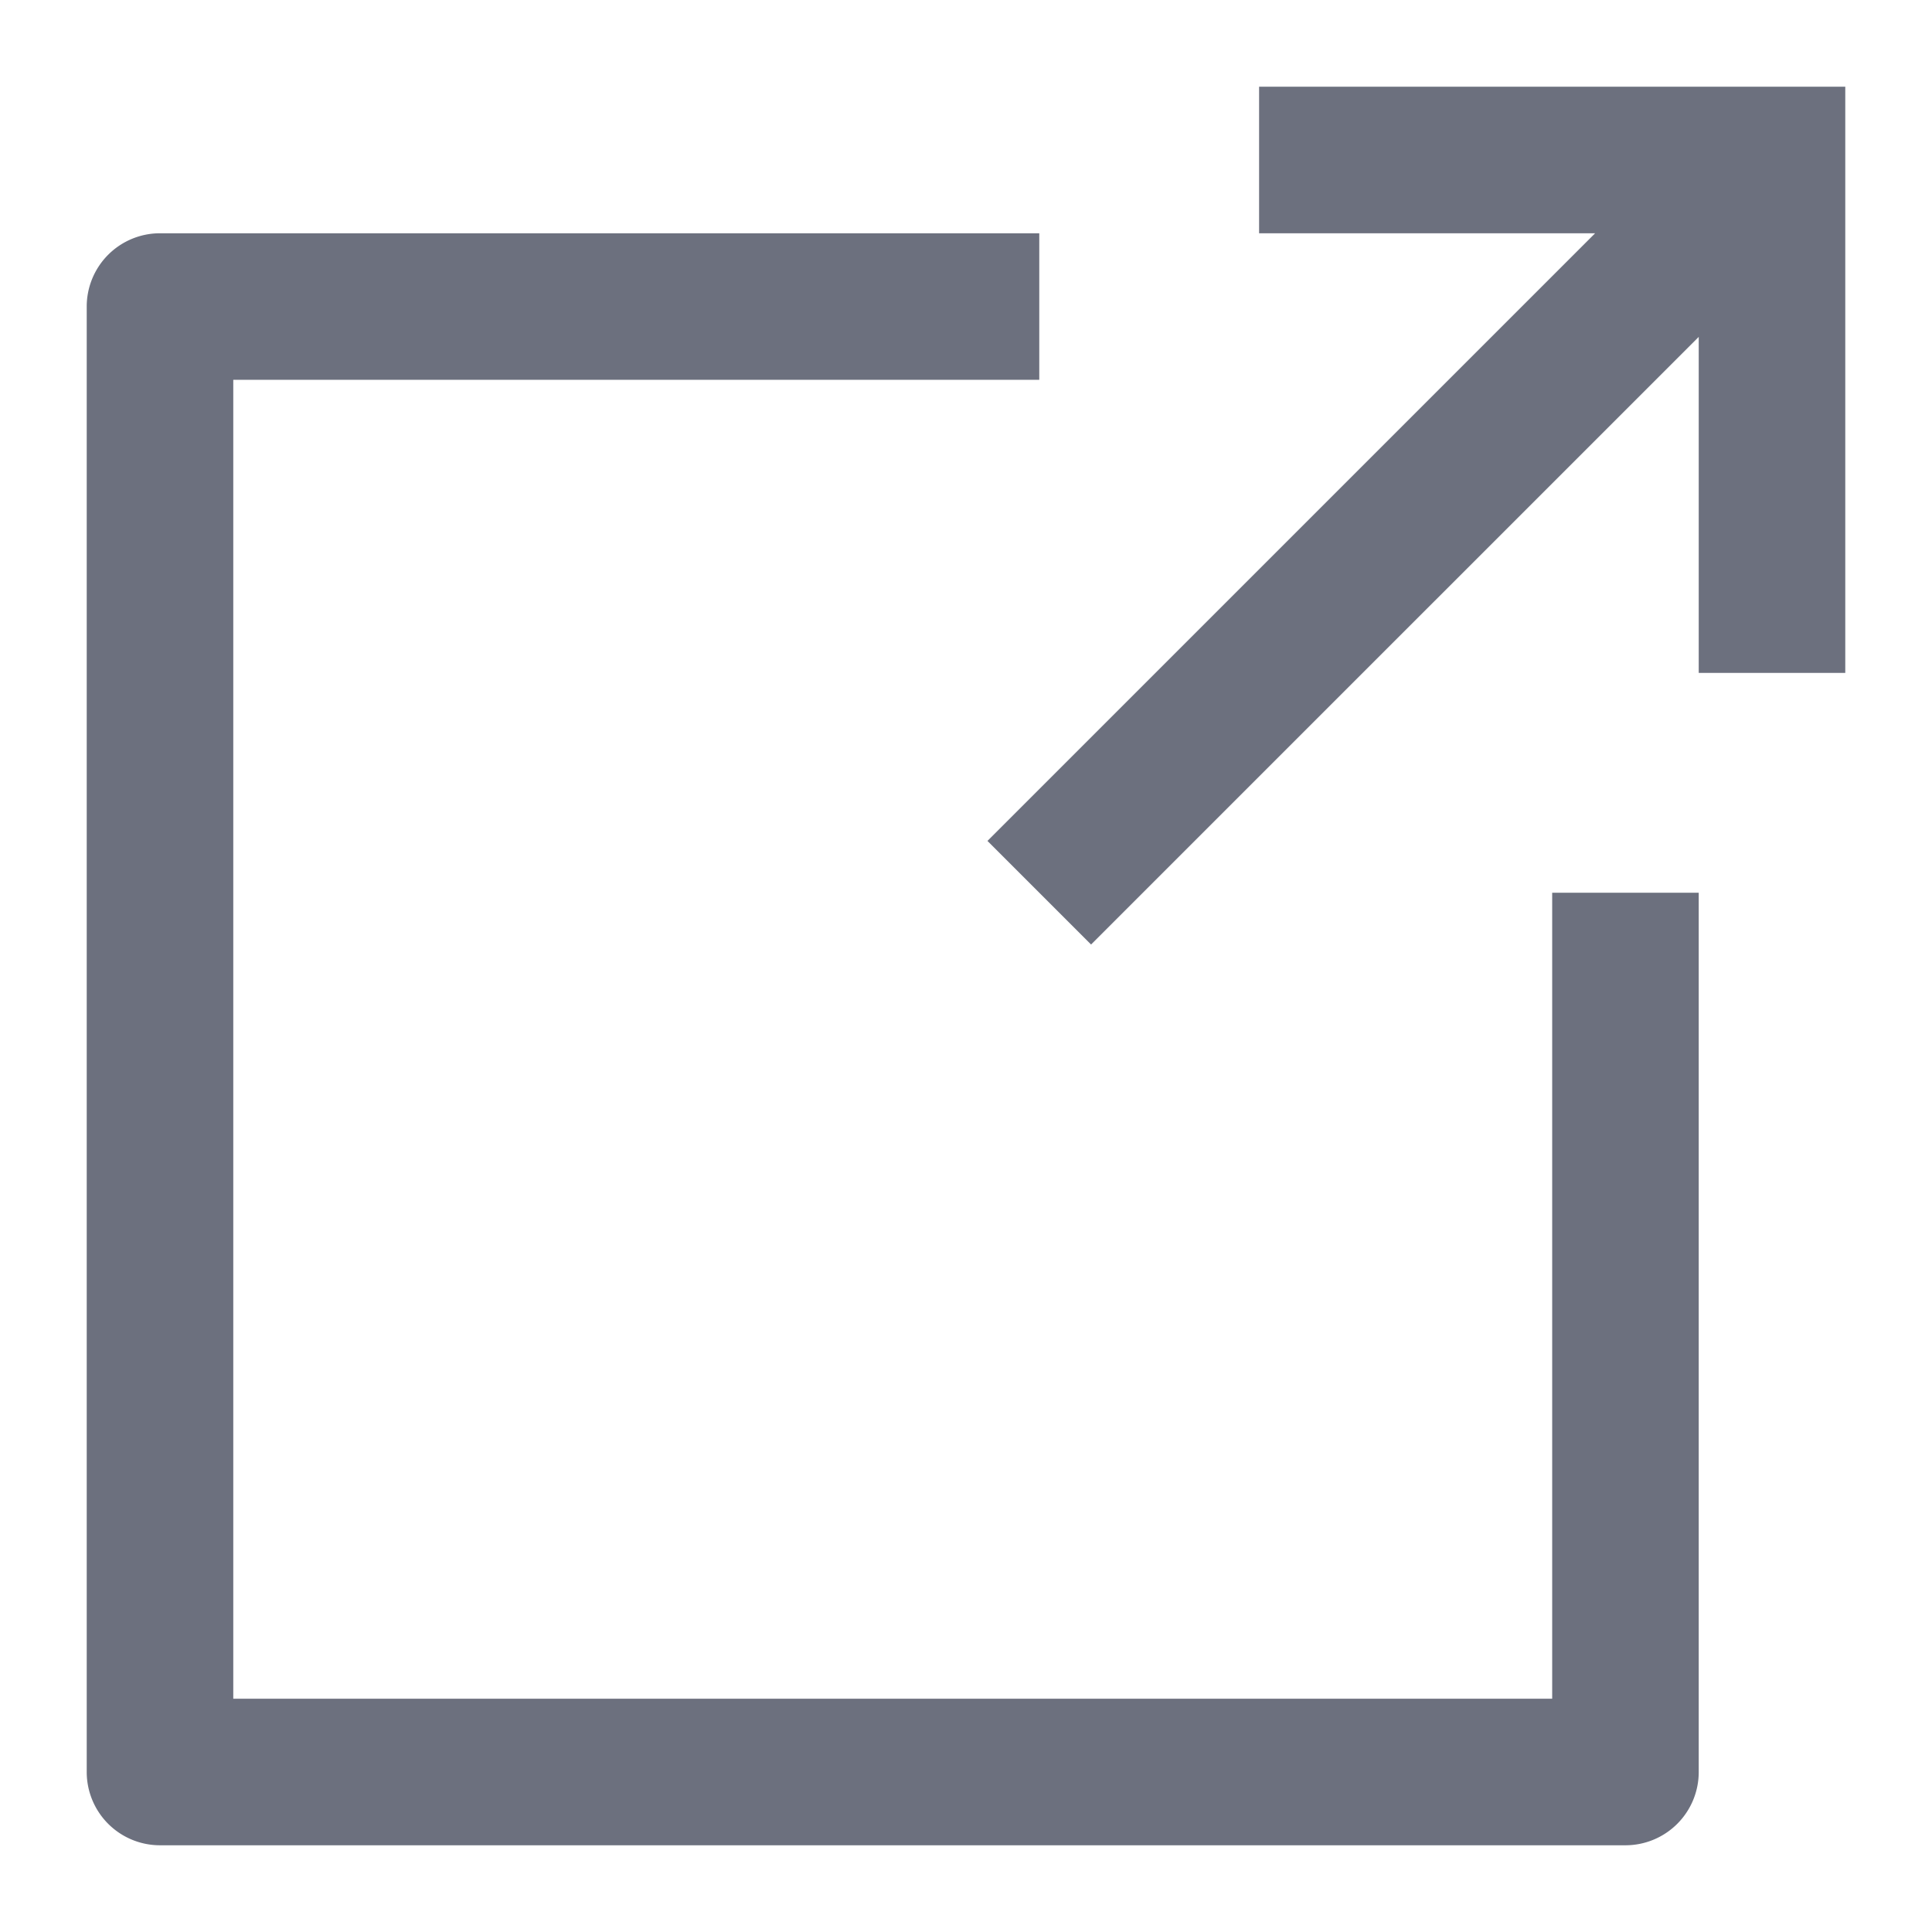 <?xml version="1.0" standalone="no"?><!DOCTYPE svg PUBLIC "-//W3C//DTD SVG 1.1//EN" "http://www.w3.org/Graphics/SVG/1.1/DTD/svg11.dtd"><svg class="icon" viewBox="0 0 1024 1024" version="1.1" xmlns="http://www.w3.org/2000/svg" width="16" height="16"><path d="M900.361 45.966H667.345v77.672h178.103L523.379 445.707l54.914 54.914L900.361 178.553V356.655h77.672V45.966z" fill="#6C707E"/><path d="M822.689 900.361H123.639V201.311h427.198v-77.672H84.802a38.836 38.836 0 0 0-38.836 38.836v776.723a38.836 38.836 0 0 0 38.836 38.836h776.723a38.836 38.836 0 0 0 38.836-38.836V473.164h-77.672v427.198z" fill="#6C707E"/></svg>
